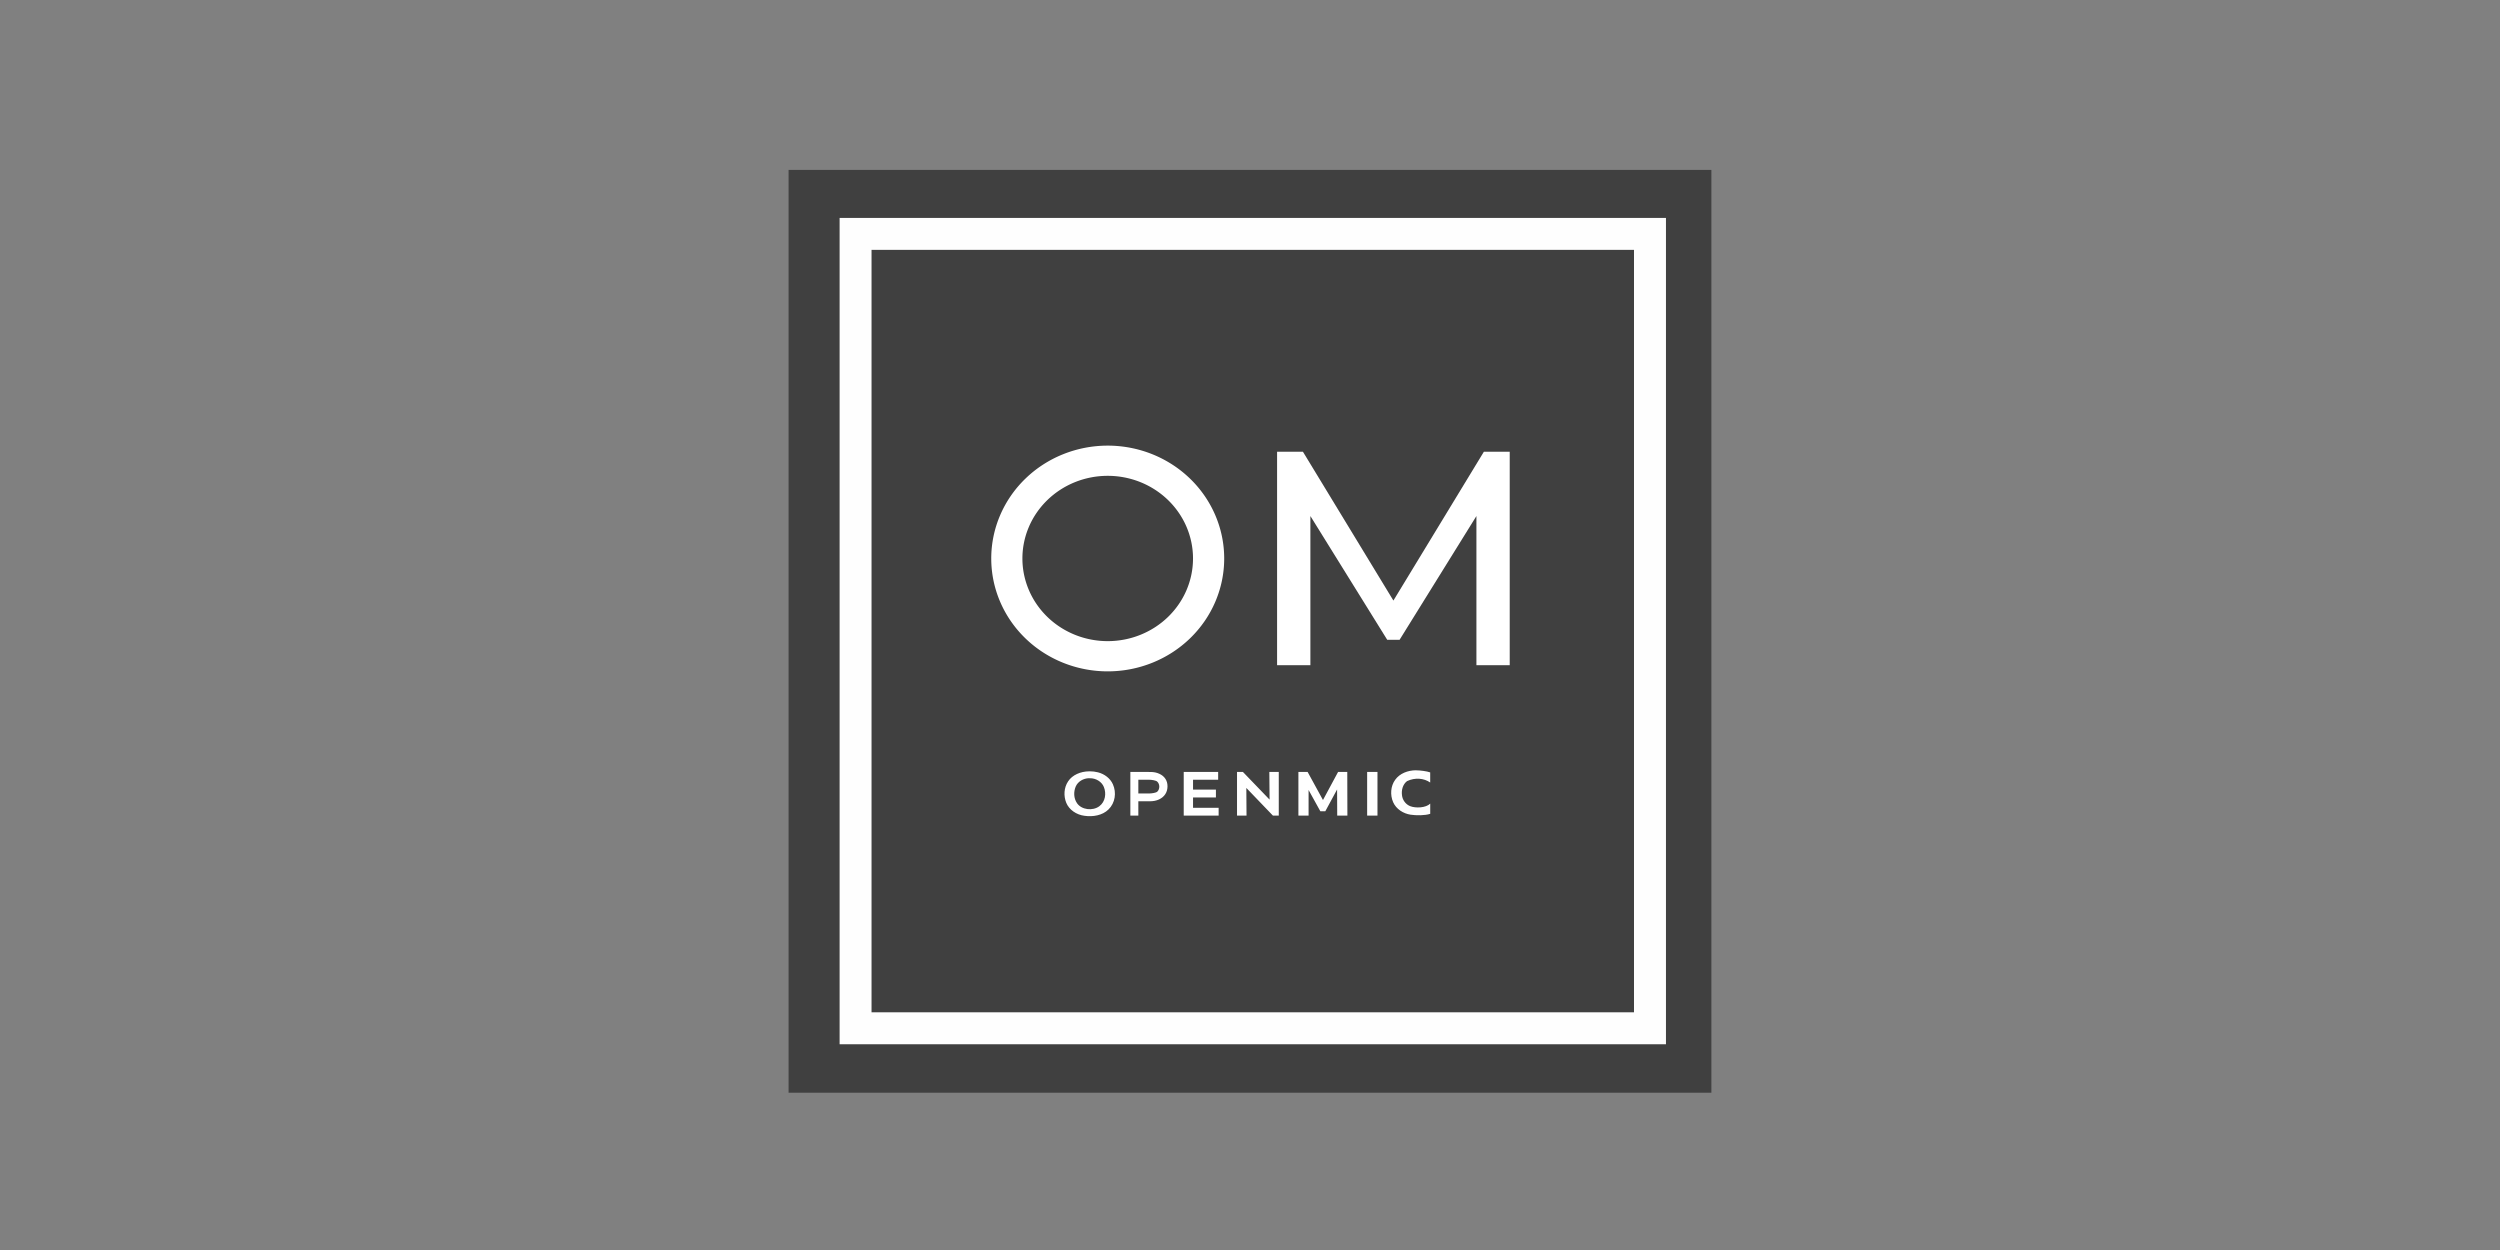 <?xml version="1.0" encoding="UTF-8"?>
<!-- Created with Inkscape (http://www.inkscape.org/) -->
<svg width="160" height="80" version="1.1" viewBox="0 0 160 80" xmlns="http://www.w3.org/2000/svg">
 <rect x="0" y="0" width="160" height="80" fill="#808080" stroke="none"/>
 <g transform="matrix(1.54 0 0 1.54 2.998 1.903)" stroke-width=".357">
  <rect x="30.825" y="5.825" width="38.351" height="38.351" fill="#404040" style="paint-order:stroke fill markers"/>
  <g fill="#fff">
   <path d="m32.946 7.821v34.341h34.342v-34.341zm1.327 1.327h31.687v31.686h-31.687z" fill-opacity=".992" stroke-linecap="round" stroke-linejoin="bevel" stroke-width="12.857" style="paint-order:stroke fill markers"/>
   <path d="m44.088 17.284a4.84 4.69 0 0 0-4.84 4.691 4.84 4.69 0 0 0 4.84 4.69 4.84 4.69 0 0 0 4.841-4.69 4.84 4.69 0 0 0-4.841-4.691zm0 1.255a3.545 3.435 0 0 1 3.545 3.435 3.545 3.435 0 0 1-3.545 3.435 3.545 3.435 0 0 1-3.545-3.435 3.545 3.435 0 0 1 3.545-3.435z" stroke-linecap="round" stroke-linejoin="bevel" stroke-width="12.857" style="paint-order:stroke fill markers"/>
   <path d="m51.127 17.539v8.871h1.384v-6.2l3.193 5.143h0.514l3.193-5.143v6.2h1.384v-8.871h-1.075l-3.759 6.184-3.759-6.184z" stroke-width=".649"/>
   <path d="m56.887 30.776c-0.322 0.004-0.66 0.126-0.852 0.395-0.192 0.264-0.214 0.633-0.086 0.929 0.127 0.289 0.423 0.477 0.73 0.522 0.225 0.034 0.595 0.038 0.812-0.037v-0.424c-0.18 0.18-0.606 0.197-0.836 0.105-0.187-0.075-0.319-0.259-0.338-0.458-0.028-0.212 0.035-0.449 0.211-0.582 0.334-0.157 0.7-0.124 0.962 0.058v-0.42c-0.14-0.051-0.424-0.086-0.572-0.086-0.01-1.13e-4 -0.021-1.23e-4 -0.031 0zm-13.579 0.044c-0.339 0.003-0.69 0.145-0.868 0.42-0.174 0.264-0.19 0.603-0.074 0.889 0.119 0.29 0.423 0.496 0.753 0.538 0.351 0.052 0.748-0.014 1-0.261 0.283-0.272 0.338-0.703 0.186-1.045-0.108-0.246-0.347-0.431-0.623-0.5-0.111-0.029-0.226-0.042-0.341-0.042-0.011-2.08e-4 -0.022-8.5e-5 -0.033 0zm1.721 0.025v1.815h0.332v-0.596h0.48c0.145 0 0.272-0.026 0.382-0.078 0.111-0.052 0.198-0.125 0.259-0.219 0.061-0.095 0.091-0.204 0.091-0.326 0-0.118-0.029-0.222-0.088-0.311-0.059-0.09-0.143-0.159-0.251-0.208-0.108-0.051-0.231-0.076-0.371-0.076zm2.218 0v1.815h1.451v-0.326h-1.064v-0.429h0.951v-0.326h-0.951v-0.409h1.044v-0.324zm2.215 0v1.815h0.395l-0.008-1.15 1.105 1.15h0.243v-1.815h-0.392l0.01 1.15-1.108-1.15zm2.551 0v1.815h0.423v-1.065l0.488 0.883h0.208l0.489-0.905 0.005 1.087h0.423l-0.005-1.815h-0.382l-0.628 1.167-0.638-1.167zm2.857 0v1.815h0.429v-1.815zm-11.553 0.262c0.008-6.7e-5 0.016 2.84e-4 0.023 4.92e-4 0.255-0.009 0.502 0.144 0.589 0.365 0.108 0.266 0.062 0.609-0.187 0.796-0.275 0.207-0.743 0.155-0.933-0.13-0.136-0.202-0.143-0.467-0.051-0.686 0.089-0.209 0.319-0.344 0.559-0.347zm2.044 0.062h0.453c0.095 0 0.277 0.026 0.332 0.078 0.057 0.052 0.086 0.133 0.086 0.208 4.83e-4 0.075-0.027 0.157-0.083 0.209-0.055 0.051-0.239 0.076-0.335 0.076h-0.453z" stroke-linecap="round" stroke-linejoin="bevel" stroke-width="12.857" style="paint-order:stroke fill markers"/>
  </g>
 </g>
</svg>
